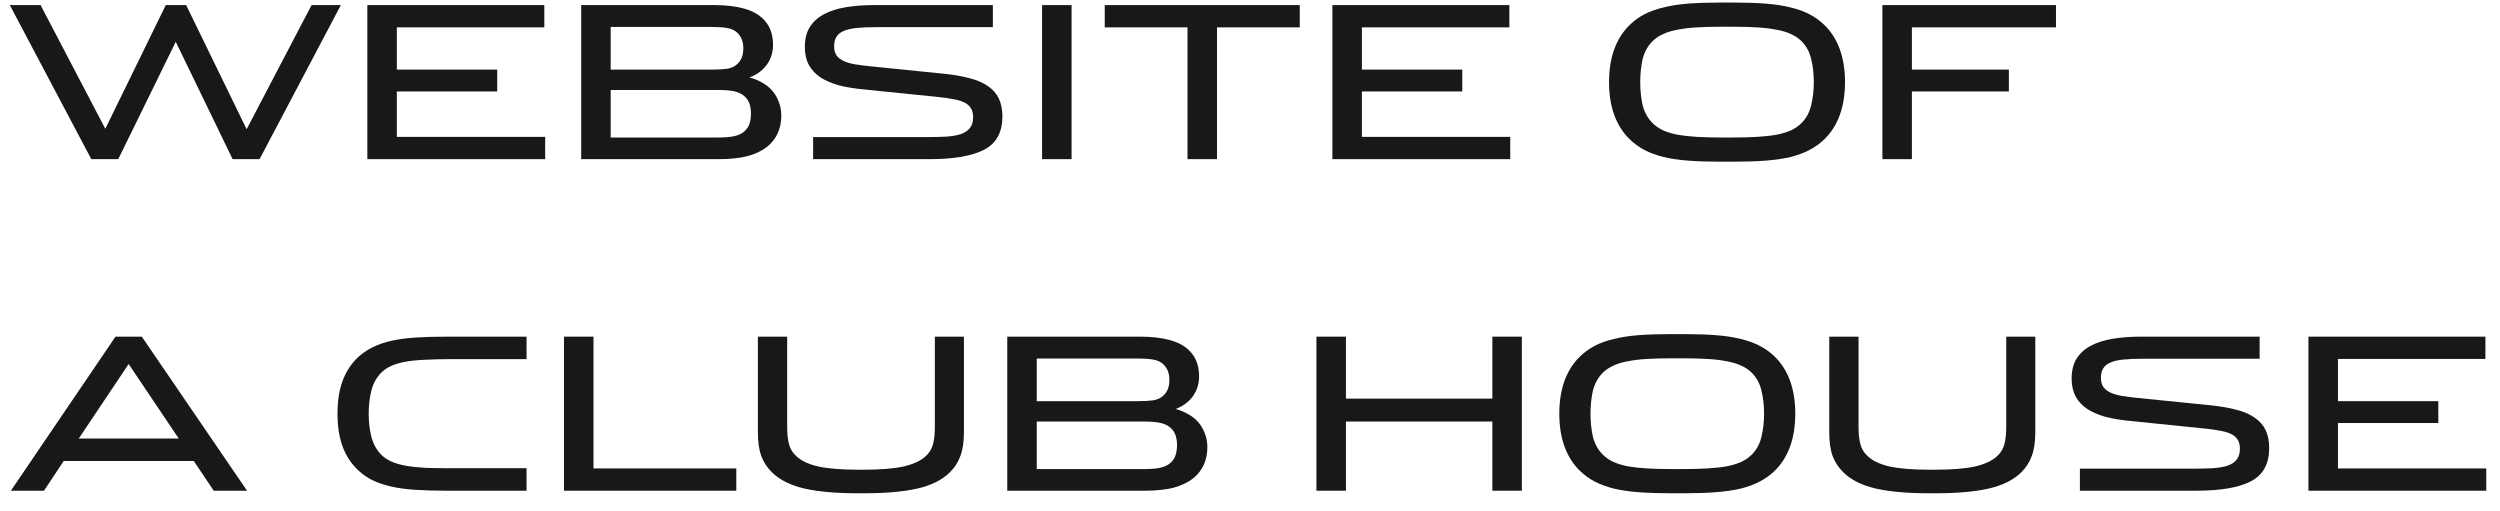 <svg width="377" height="77" viewBox="0 0 377 77" fill="none" xmlns="http://www.w3.org/2000/svg">
<path d="M15.88 19.424L25 0.768H28.072L37.192 19.488L46.984 0.768H51.4L39.144 24H35.08L26.504 6.304L17.832 24H13.768L1.48 0.768H6.12L15.88 19.424Z" fill="#181818"/>
<path d="M82.211 24H55.395V0.768H82.083V4.128H59.843V10.496H74.979V13.792H59.843V20.64H82.211V24Z" fill="#181818"/>
<path d="M87.645 0.768H107.709C109.394 0.768 110.834 0.928 112.029 1.248C113.224 1.547 114.194 2.037 114.941 2.72C116.029 3.701 116.573 5.045 116.573 6.752C116.573 7.904 116.253 8.917 115.613 9.792C114.973 10.645 114.109 11.275 113.021 11.68C113.704 11.851 114.333 12.107 114.909 12.448C115.506 12.768 116.018 13.173 116.445 13.664C116.872 14.155 117.202 14.72 117.437 15.36C117.693 15.979 117.821 16.672 117.821 17.44C117.821 18.421 117.64 19.307 117.277 20.096C116.914 20.885 116.392 21.557 115.709 22.112C114.898 22.752 113.896 23.232 112.701 23.552C111.528 23.851 110.077 24 108.349 24H87.645V0.768ZM108.221 20.736C109.352 20.736 110.216 20.661 110.813 20.512C111.432 20.363 111.922 20.117 112.285 19.776C112.626 19.477 112.872 19.104 113.021 18.656C113.17 18.187 113.245 17.675 113.245 17.12C113.245 16.565 113.17 16.075 113.021 15.648C112.872 15.2 112.626 14.827 112.285 14.528C111.922 14.187 111.432 13.941 110.813 13.792C110.216 13.643 109.352 13.568 108.221 13.568H92.093V20.736H108.221ZM107.325 10.496C108.285 10.496 109.064 10.453 109.661 10.368C110.28 10.261 110.77 10.037 111.133 9.696C111.432 9.44 111.666 9.12 111.837 8.736C112.008 8.331 112.093 7.851 112.093 7.296C112.093 6.741 112.008 6.272 111.837 5.888C111.666 5.483 111.432 5.152 111.133 4.896C110.77 4.555 110.28 4.331 109.661 4.224C109.064 4.117 108.285 4.064 107.325 4.064H92.093V10.496H107.325Z" fill="#181818"/>
<path d="M122.618 24V20.672H139.674C140.784 20.672 141.776 20.651 142.65 20.608C143.546 20.544 144.293 20.416 144.89 20.224C145.488 20.011 145.946 19.701 146.266 19.296C146.586 18.891 146.746 18.347 146.746 17.664C146.746 17.088 146.629 16.629 146.394 16.288C146.16 15.925 145.818 15.637 145.37 15.424C144.922 15.211 144.368 15.051 143.706 14.944C143.045 14.816 142.288 14.709 141.434 14.624L130.138 13.472C128.794 13.344 127.578 13.141 126.49 12.864C125.424 12.565 124.506 12.171 123.738 11.68C122.97 11.168 122.384 10.539 121.978 9.792C121.573 9.045 121.37 8.139 121.37 7.072C121.37 5.899 121.616 4.907 122.106 4.096C122.618 3.285 123.333 2.635 124.25 2.144C125.168 1.653 126.266 1.301 127.546 1.088C128.826 0.875 130.245 0.768 131.802 0.768H149.722V4.096H132.154C130.938 4.096 129.925 4.139 129.114 4.224C128.304 4.309 127.653 4.469 127.162 4.704C126.672 4.917 126.32 5.216 126.106 5.6C125.893 5.963 125.786 6.421 125.786 6.976C125.786 7.552 125.914 8.021 126.17 8.384C126.426 8.725 126.789 9.003 127.258 9.216C127.728 9.429 128.282 9.589 128.922 9.696C129.584 9.803 130.309 9.899 131.098 9.984L142.49 11.136C143.92 11.285 145.178 11.509 146.266 11.808C147.354 12.085 148.261 12.48 148.986 12.992C149.712 13.483 150.256 14.101 150.618 14.848C150.981 15.595 151.162 16.501 151.162 17.568C151.162 19.936 150.256 21.6 148.442 22.56C146.629 23.52 143.856 24 140.122 24H122.618Z" fill="#181818"/>
<path d="M157.146 0.768H161.594V24H157.146V0.768Z" fill="#181818"/>
<path d="M183.523 24H179.075V4.128H166.595V0.768H196.003V4.128H183.523V24Z" fill="#181818"/>
<path d="M227.742 24H200.926V0.768H227.614V4.128H205.374V10.496H220.51V13.792H205.374V20.64H227.742V24Z" fill="#181818"/>
<path d="M242.643 12.384C242.643 10.507 242.91 8.843 243.443 7.392C243.977 5.941 244.755 4.725 245.779 3.744C246.441 3.104 247.177 2.571 247.987 2.144C248.819 1.717 249.779 1.376 250.867 1.12C251.955 0.843 253.193 0.651 254.579 0.544C255.987 0.437 257.598 0.384 259.411 0.384H261.459C263.273 0.384 264.873 0.437 266.259 0.544C267.667 0.651 268.915 0.843 270.003 1.12C271.091 1.376 272.041 1.717 272.851 2.144C273.683 2.571 274.43 3.104 275.091 3.744C276.115 4.725 276.894 5.941 277.427 7.392C277.961 8.843 278.227 10.507 278.227 12.384C278.227 14.261 277.961 15.925 277.427 17.376C276.894 18.827 276.115 20.043 275.091 21.024C274.43 21.664 273.683 22.197 272.851 22.624C272.041 23.051 271.091 23.403 270.003 23.68C268.915 23.936 267.667 24.117 266.259 24.224C264.873 24.331 263.273 24.384 261.459 24.384H259.411C257.598 24.384 255.987 24.331 254.579 24.224C253.193 24.117 251.955 23.936 250.867 23.68C249.779 23.403 248.819 23.051 247.987 22.624C247.177 22.197 246.441 21.664 245.779 21.024C244.755 20.043 243.977 18.827 243.443 17.376C242.91 15.925 242.643 14.261 242.643 12.384ZM273.523 12.384C273.523 11.168 273.395 10.027 273.139 8.96C272.905 7.893 272.425 6.987 271.699 6.24C271.251 5.792 270.718 5.429 270.099 5.152C269.481 4.853 268.745 4.629 267.891 4.48C267.038 4.309 266.057 4.192 264.947 4.128C263.859 4.064 262.622 4.032 261.235 4.032H259.635C258.249 4.032 257.001 4.064 255.891 4.128C254.803 4.192 253.833 4.309 252.979 4.48C252.126 4.629 251.39 4.853 250.771 5.152C250.153 5.429 249.619 5.792 249.171 6.24C248.446 6.987 247.955 7.893 247.699 8.96C247.465 10.027 247.347 11.168 247.347 12.384C247.347 13.6 247.465 14.741 247.699 15.808C247.955 16.875 248.446 17.781 249.171 18.528C249.619 18.976 250.153 19.349 250.771 19.648C251.39 19.925 252.126 20.149 252.979 20.32C253.833 20.469 254.803 20.576 255.891 20.64C257.001 20.704 258.249 20.736 259.635 20.736H261.235C262.622 20.736 263.859 20.704 264.947 20.64C266.057 20.576 267.038 20.469 267.891 20.32C268.745 20.149 269.481 19.925 270.099 19.648C270.718 19.349 271.251 18.976 271.699 18.528C272.425 17.781 272.905 16.875 273.139 15.808C273.395 14.741 273.523 13.6 273.523 12.384Z" fill="#181818"/>
<path d="M283.864 0.768H310.04V4.128H288.312V10.496H302.936V13.792H288.312V24H283.864V0.768Z" fill="#181818"/>
<path d="M29.224 69.52H9.608L6.632 74H1.64L17.416 50.768H21.384L37.256 74H32.232L29.224 69.52ZM11.88 66.128H26.952L19.4 54.896L11.88 66.128Z" fill="#181818"/>
<path d="M79.405 70.608V74H67.437C65.667 74 64.099 73.957 62.733 73.872C61.368 73.787 60.152 73.627 59.085 73.392C58.019 73.157 57.08 72.848 56.269 72.464C55.459 72.08 54.723 71.579 54.061 70.96C53.016 70 52.227 68.816 51.693 67.408C51.16 66 50.893 64.325 50.893 62.384C50.893 60.443 51.16 58.768 51.693 57.36C52.227 55.952 53.016 54.768 54.061 53.808C54.723 53.211 55.459 52.72 56.269 52.336C57.08 51.931 58.019 51.611 59.085 51.376C60.152 51.141 61.368 50.981 62.733 50.896C64.099 50.811 65.667 50.768 67.437 50.768H79.405V54.16H67.789C66.403 54.16 65.155 54.192 64.045 54.256C62.957 54.299 61.997 54.395 61.165 54.544C60.333 54.693 59.608 54.907 58.989 55.184C58.371 55.461 57.848 55.824 57.421 56.272C56.717 57.019 56.237 57.925 55.981 58.992C55.725 60.059 55.597 61.189 55.597 62.384C55.597 63.579 55.725 64.709 55.981 65.776C56.237 66.843 56.717 67.749 57.421 68.496C57.848 68.944 58.371 69.307 58.989 69.584C59.608 69.861 60.333 70.075 61.165 70.224C61.997 70.373 62.957 70.48 64.045 70.544C65.155 70.587 66.403 70.608 67.789 70.608H79.405Z" fill="#181818"/>
<path d="M89.499 70.64H111.035V74H85.051V50.768H89.499V70.64Z" fill="#181818"/>
<path d="M145.361 65.168C145.361 66.64 145.18 67.845 144.817 68.784C144.476 69.723 143.943 70.544 143.217 71.248C142.065 72.379 140.433 73.189 138.321 73.68C136.209 74.149 133.585 74.384 130.449 74.384H129.201C126.065 74.384 123.441 74.149 121.329 73.68C119.217 73.189 117.585 72.379 116.433 71.248C115.708 70.544 115.164 69.723 114.801 68.784C114.46 67.845 114.289 66.64 114.289 65.168V50.768H118.705V64.336C118.705 65.424 118.801 66.32 118.993 67.024C119.185 67.728 119.559 68.325 120.113 68.816C120.839 69.499 121.937 70.011 123.409 70.352C124.903 70.672 126.919 70.832 129.457 70.832H130.225C132.764 70.832 134.769 70.672 136.241 70.352C137.713 70.011 138.823 69.499 139.569 68.816C140.124 68.325 140.497 67.728 140.689 67.024C140.881 66.32 140.977 65.424 140.977 64.336V50.768H145.361V65.168Z" fill="#181818"/>
<path d="M151.895 50.768H171.959C173.644 50.768 175.084 50.928 176.279 51.248C177.474 51.547 178.444 52.037 179.191 52.72C180.279 53.701 180.823 55.045 180.823 56.752C180.823 57.904 180.503 58.917 179.863 59.792C179.223 60.645 178.359 61.275 177.271 61.68C177.954 61.851 178.583 62.107 179.159 62.448C179.756 62.768 180.268 63.173 180.695 63.664C181.122 64.155 181.452 64.72 181.687 65.36C181.943 65.979 182.071 66.672 182.071 67.44C182.071 68.421 181.89 69.307 181.527 70.096C181.164 70.885 180.642 71.557 179.959 72.112C179.148 72.752 178.146 73.232 176.951 73.552C175.778 73.851 174.327 74 172.599 74H151.895V50.768ZM172.471 70.736C173.602 70.736 174.466 70.661 175.063 70.512C175.682 70.363 176.172 70.117 176.535 69.776C176.876 69.477 177.122 69.104 177.271 68.656C177.42 68.187 177.495 67.675 177.495 67.12C177.495 66.565 177.42 66.075 177.271 65.648C177.122 65.2 176.876 64.827 176.535 64.528C176.172 64.187 175.682 63.941 175.063 63.792C174.466 63.643 173.602 63.568 172.471 63.568H156.343V70.736H172.471ZM171.575 60.496C172.535 60.496 173.314 60.453 173.911 60.368C174.53 60.261 175.02 60.037 175.383 59.696C175.682 59.44 175.916 59.12 176.087 58.736C176.258 58.331 176.343 57.851 176.343 57.296C176.343 56.741 176.258 56.272 176.087 55.888C175.916 55.483 175.682 55.152 175.383 54.896C175.02 54.555 174.53 54.331 173.911 54.224C173.314 54.117 172.535 54.064 171.575 54.064H156.343V60.496H171.575Z" fill="#181818"/>
<path d="M229.496 74H225.048V63.568H202.968V74H198.52V50.768H202.968V60.112H225.048V50.768H229.496V74Z" fill="#181818"/>
<path d="M235.143 62.384C235.143 60.507 235.41 58.843 235.943 57.392C236.477 55.941 237.255 54.725 238.279 53.744C238.941 53.104 239.677 52.571 240.487 52.144C241.319 51.717 242.279 51.376 243.367 51.12C244.455 50.843 245.693 50.651 247.079 50.544C248.487 50.437 250.098 50.384 251.911 50.384H253.959C255.773 50.384 257.373 50.437 258.759 50.544C260.167 50.651 261.415 50.843 262.503 51.12C263.591 51.376 264.541 51.717 265.351 52.144C266.183 52.571 266.93 53.104 267.591 53.744C268.615 54.725 269.394 55.941 269.927 57.392C270.461 58.843 270.727 60.507 270.727 62.384C270.727 64.261 270.461 65.925 269.927 67.376C269.394 68.827 268.615 70.043 267.591 71.024C266.93 71.664 266.183 72.197 265.351 72.624C264.541 73.051 263.591 73.403 262.503 73.68C261.415 73.936 260.167 74.117 258.759 74.224C257.373 74.331 255.773 74.384 253.959 74.384H251.911C250.098 74.384 248.487 74.331 247.079 74.224C245.693 74.117 244.455 73.936 243.367 73.68C242.279 73.403 241.319 73.051 240.487 72.624C239.677 72.197 238.941 71.664 238.279 71.024C237.255 70.043 236.477 68.827 235.943 67.376C235.41 65.925 235.143 64.261 235.143 62.384ZM266.023 62.384C266.023 61.168 265.895 60.027 265.639 58.96C265.405 57.893 264.925 56.987 264.199 56.24C263.751 55.792 263.218 55.429 262.599 55.152C261.981 54.853 261.245 54.629 260.391 54.48C259.538 54.309 258.557 54.192 257.447 54.128C256.359 54.064 255.122 54.032 253.735 54.032H252.135C250.749 54.032 249.501 54.064 248.391 54.128C247.303 54.192 246.333 54.309 245.479 54.48C244.626 54.629 243.89 54.853 243.271 55.152C242.653 55.429 242.119 55.792 241.671 56.24C240.946 56.987 240.455 57.893 240.199 58.96C239.965 60.027 239.847 61.168 239.847 62.384C239.847 63.6 239.965 64.741 240.199 65.808C240.455 66.875 240.946 67.781 241.671 68.528C242.119 68.976 242.653 69.349 243.271 69.648C243.89 69.925 244.626 70.149 245.479 70.32C246.333 70.469 247.303 70.576 248.391 70.64C249.501 70.704 250.749 70.736 252.135 70.736H253.735C255.122 70.736 256.359 70.704 257.447 70.64C258.557 70.576 259.538 70.469 260.391 70.32C261.245 70.149 261.981 69.925 262.599 69.648C263.218 69.349 263.751 68.976 264.199 68.528C264.925 67.781 265.405 66.875 265.639 65.808C265.895 64.741 266.023 63.6 266.023 62.384Z" fill="#181818"/>
<path d="M306.924 65.168C306.924 66.64 306.742 67.845 306.38 68.784C306.038 69.723 305.505 70.544 304.78 71.248C303.628 72.379 301.996 73.189 299.884 73.68C297.772 74.149 295.148 74.384 292.012 74.384H290.764C287.628 74.384 285.004 74.149 282.892 73.68C280.78 73.189 279.148 72.379 277.996 71.248C277.27 70.544 276.726 69.723 276.364 68.784C276.022 67.845 275.852 66.64 275.852 65.168V50.768H280.268V64.336C280.268 65.424 280.364 66.32 280.556 67.024C280.748 67.728 281.121 68.325 281.676 68.816C282.401 69.499 283.5 70.011 284.972 70.352C286.465 70.672 288.481 70.832 291.02 70.832H291.788C294.326 70.832 296.332 70.672 297.804 70.352C299.276 70.011 300.385 69.499 301.132 68.816C301.686 68.325 302.06 67.728 302.252 67.024C302.444 66.32 302.54 65.424 302.54 64.336V50.768H306.924V65.168Z" fill="#181818"/>
<path d="M313.649 74V70.672H330.705C331.815 70.672 332.807 70.651 333.681 70.608C334.577 70.544 335.324 70.416 335.921 70.224C336.519 70.011 336.977 69.701 337.297 69.296C337.617 68.891 337.777 68.347 337.777 67.664C337.777 67.088 337.66 66.629 337.425 66.288C337.191 65.925 336.849 65.637 336.401 65.424C335.953 65.211 335.399 65.051 334.737 64.944C334.076 64.816 333.319 64.709 332.465 64.624L321.169 63.472C319.825 63.344 318.609 63.141 317.521 62.864C316.455 62.565 315.537 62.171 314.769 61.68C314.001 61.168 313.415 60.539 313.009 59.792C312.604 59.045 312.401 58.139 312.401 57.072C312.401 55.899 312.647 54.907 313.137 54.096C313.649 53.285 314.364 52.635 315.281 52.144C316.199 51.653 317.297 51.301 318.577 51.088C319.857 50.875 321.276 50.768 322.833 50.768H340.753V54.096H323.185C321.969 54.096 320.956 54.139 320.145 54.224C319.335 54.309 318.684 54.469 318.193 54.704C317.703 54.917 317.351 55.216 317.137 55.6C316.924 55.963 316.817 56.421 316.817 56.976C316.817 57.552 316.945 58.021 317.201 58.384C317.457 58.725 317.82 59.003 318.289 59.216C318.759 59.429 319.313 59.589 319.953 59.696C320.615 59.803 321.34 59.899 322.129 59.984L333.521 61.136C334.951 61.285 336.209 61.509 337.297 61.808C338.385 62.085 339.292 62.48 340.017 62.992C340.743 63.483 341.287 64.101 341.649 64.848C342.012 65.595 342.193 66.501 342.193 67.568C342.193 69.936 341.287 71.6 339.473 72.56C337.66 73.52 334.887 74 331.153 74H313.649Z" fill="#181818"/>
<path d="M374.93 74H348.114V50.768H374.802V54.128H352.562V60.496H367.698V63.792H352.562V70.64H374.93V74Z" fill="#181818"/>
</svg>
